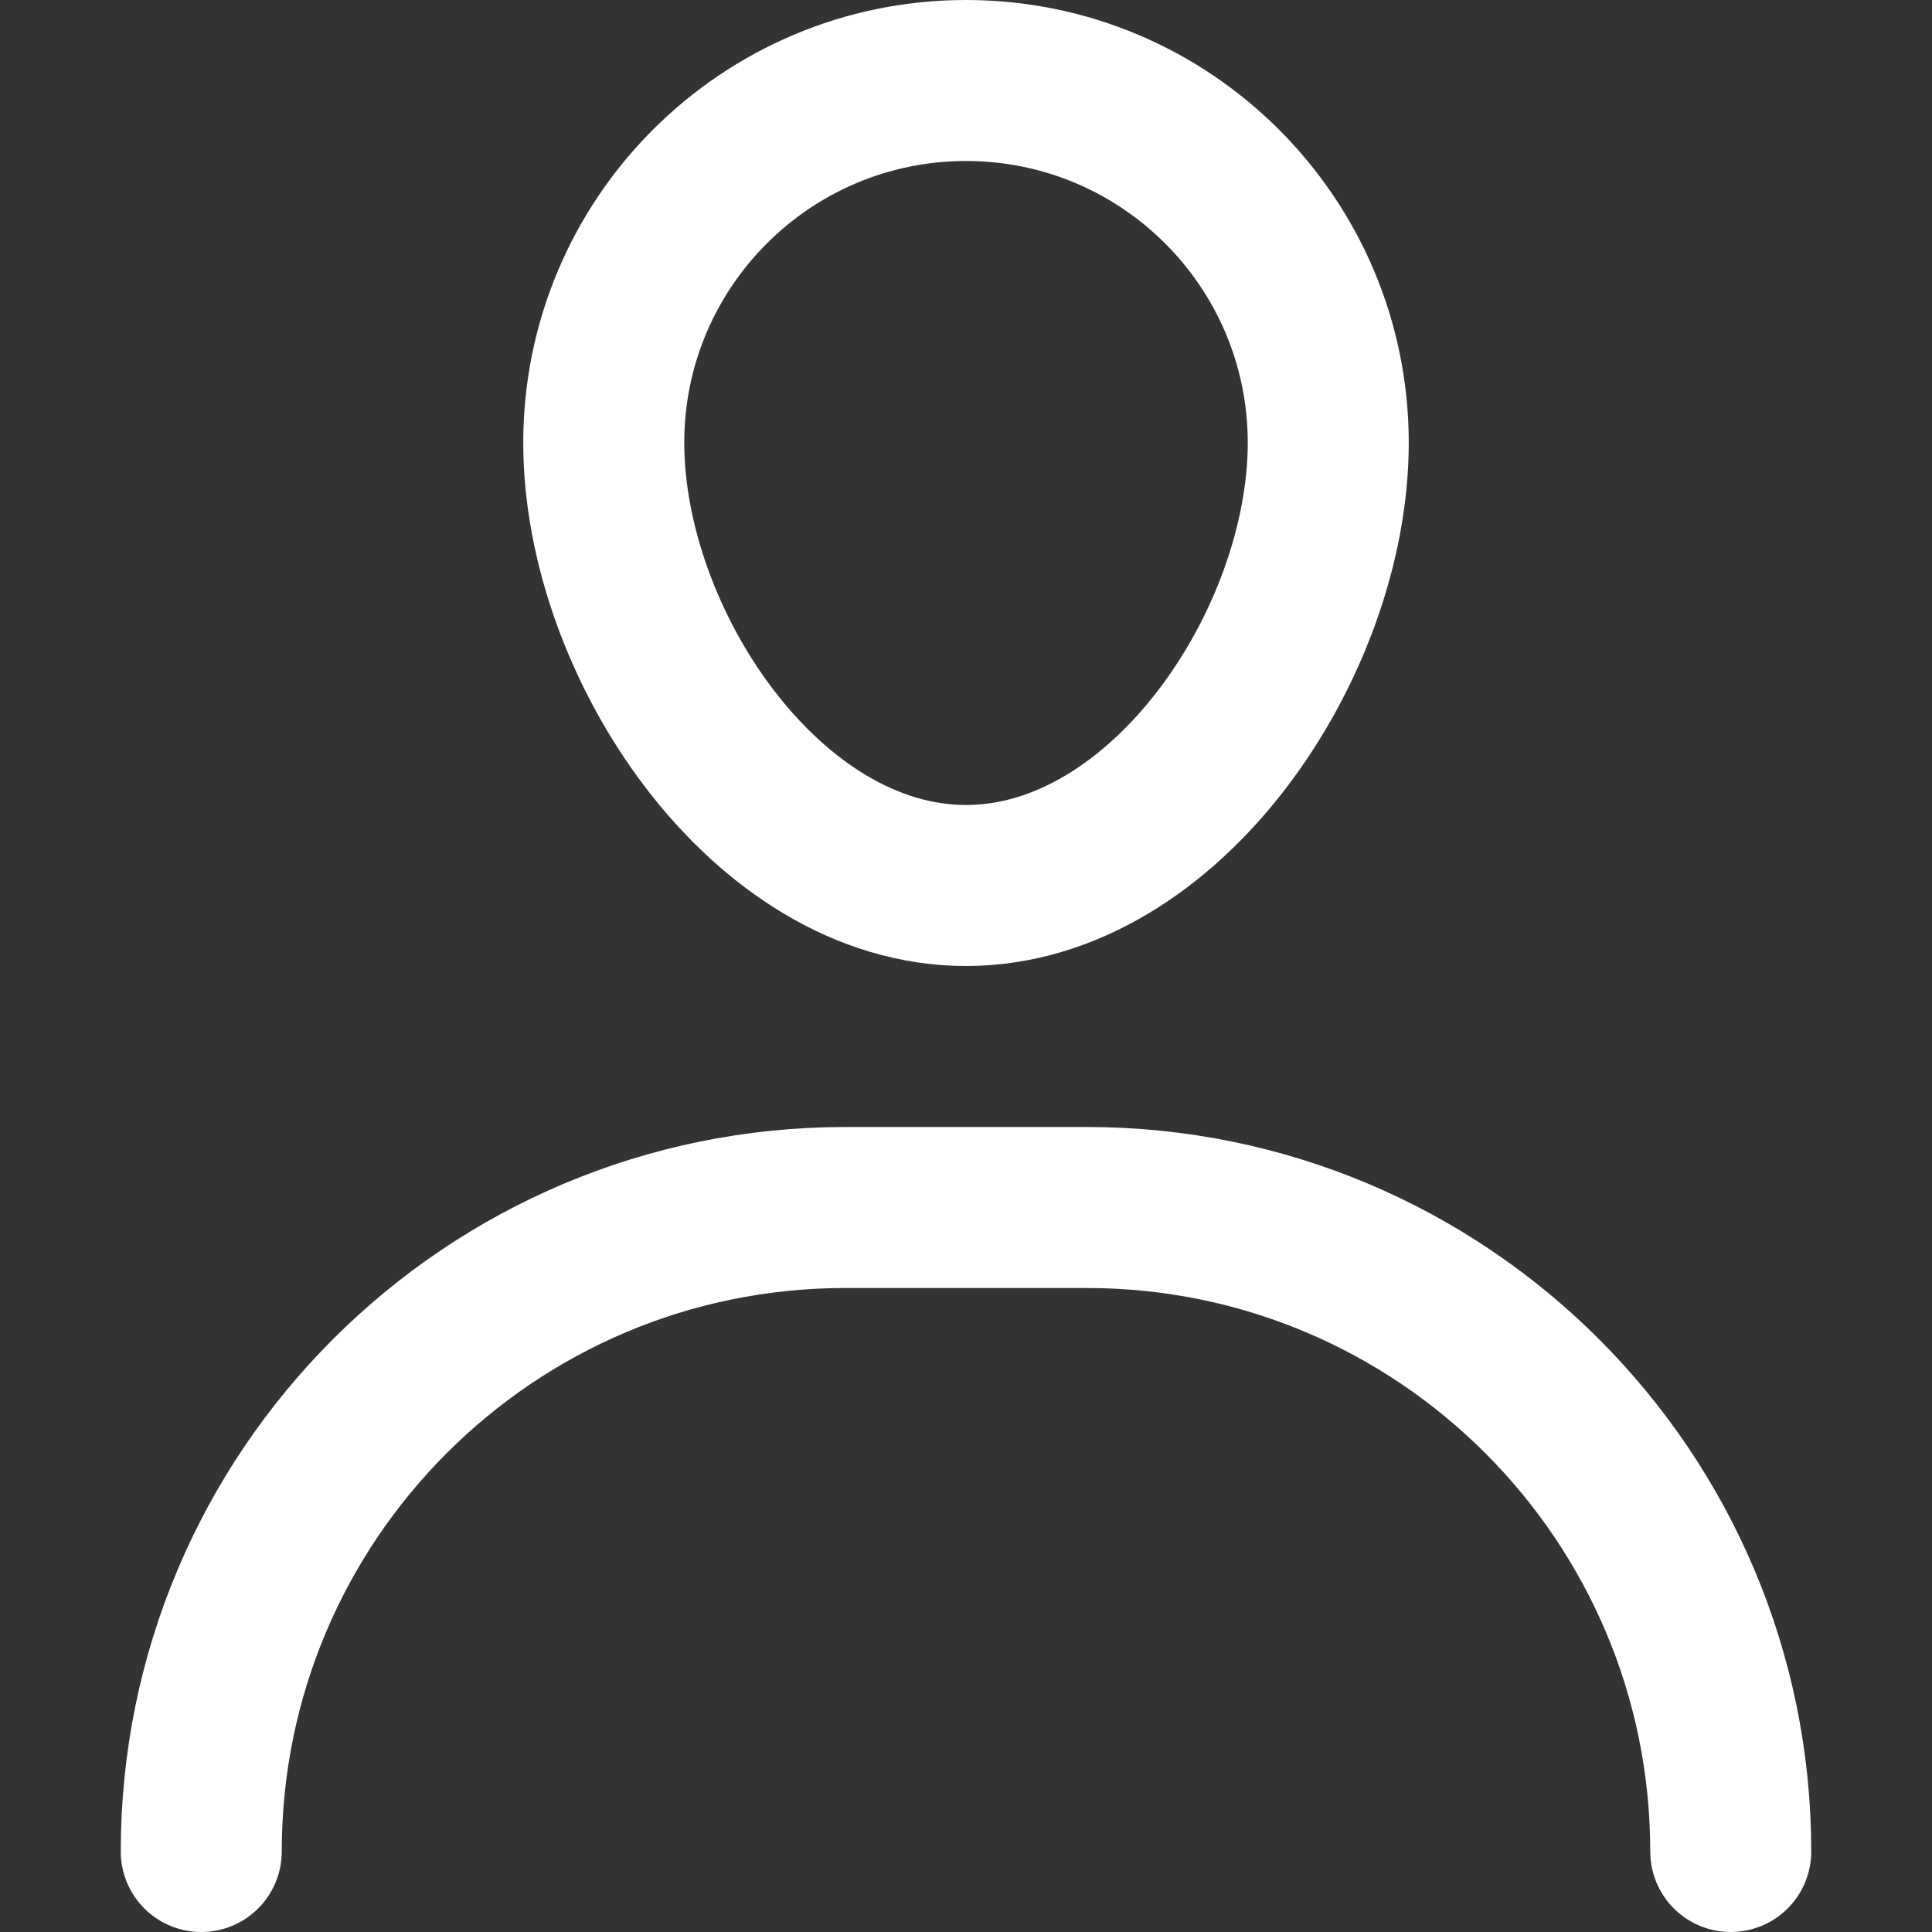 <svg width="24" height="24" viewBox="0 0 24 24" fill="none" xmlns="http://www.w3.org/2000/svg">
<rect x="0" y="0" width="24" height="24" fill="#333333" stroke="none"/>
<path d="M16.5 5.5C16.5 7.985 14.485 11 12 11C9.515 11 7.5 7.985 7.5 5.5C7.5 3.015 9.515 1 12 1C14.485 1 16.5 3.015 16.5 5.5Z" stroke="white" stroke-width="2"/>
<path d="M21.5 23V23C21.5 18.582 17.918 15 13.5 15H10.5C6.082 15 2.5 18.582 2.5 23V23" stroke="white" stroke-width="2" stroke-linecap="round"/>
</svg>
